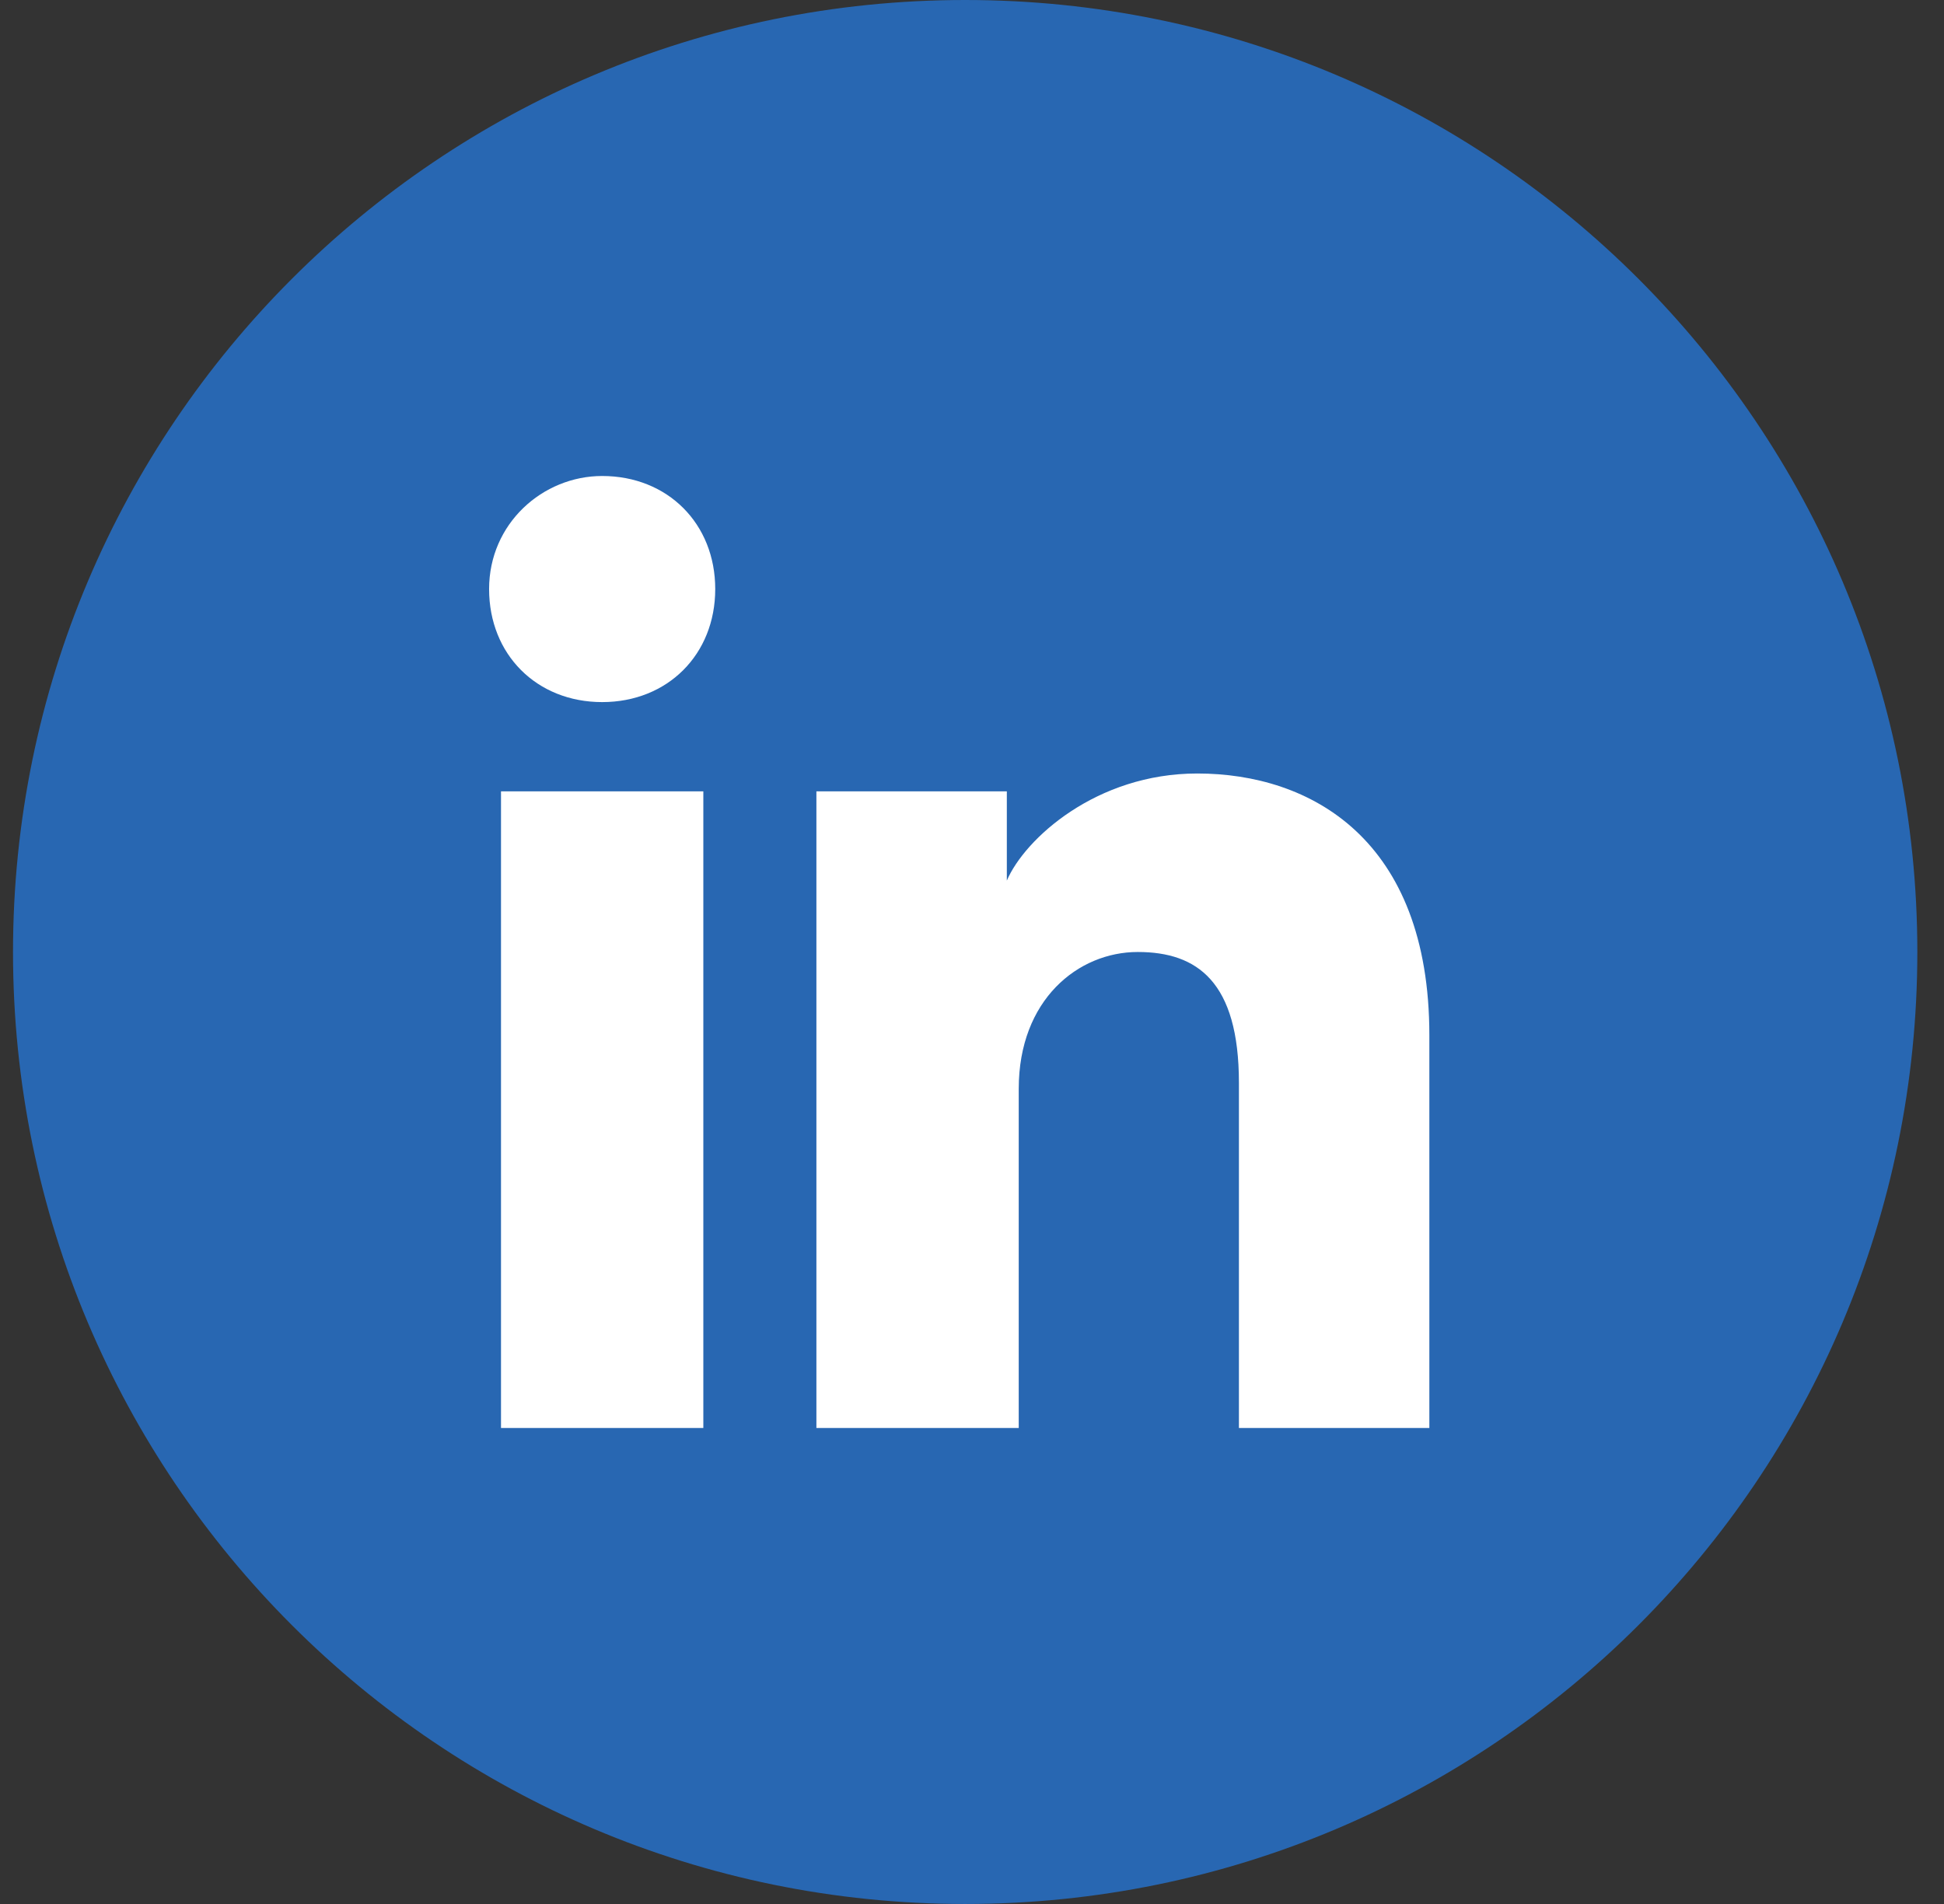 <svg width="49" height="48" viewBox="0 0 49 48" fill="none" xmlns="http://www.w3.org/2000/svg">
<rect x="0" y="0" width="49" height="48" fill="#333333" stroke="none"/>
<path d="M0.328 24C0.328 37.255 11.073 48 24.328 48C37.583 48 48.328 37.255 48.328 24C48.328 10.745 37.583 0 24.328 0C11.073 0 0.328 10.745 0.328 24Z" fill="#2867B2"/>
<path d="M17.728 36H12.628V19.95H17.728V36ZM15.178 17.7C13.528 17.7 12.328 16.5 12.328 14.85C12.328 13.2 13.678 12 15.178 12C16.828 12 18.028 13.2 18.028 14.85C18.028 16.5 16.828 17.7 15.178 17.7ZM36.328 36H31.228V27.3C31.228 24.75 30.178 24 28.678 24C27.178 24 25.678 25.2 25.678 27.45V36H20.578V19.95H25.378V22.2C25.828 21.15 27.628 19.5 30.178 19.5C33.028 19.5 36.028 21.15 36.028 26.1V36H36.328Z" fill="white"/>
</svg>
